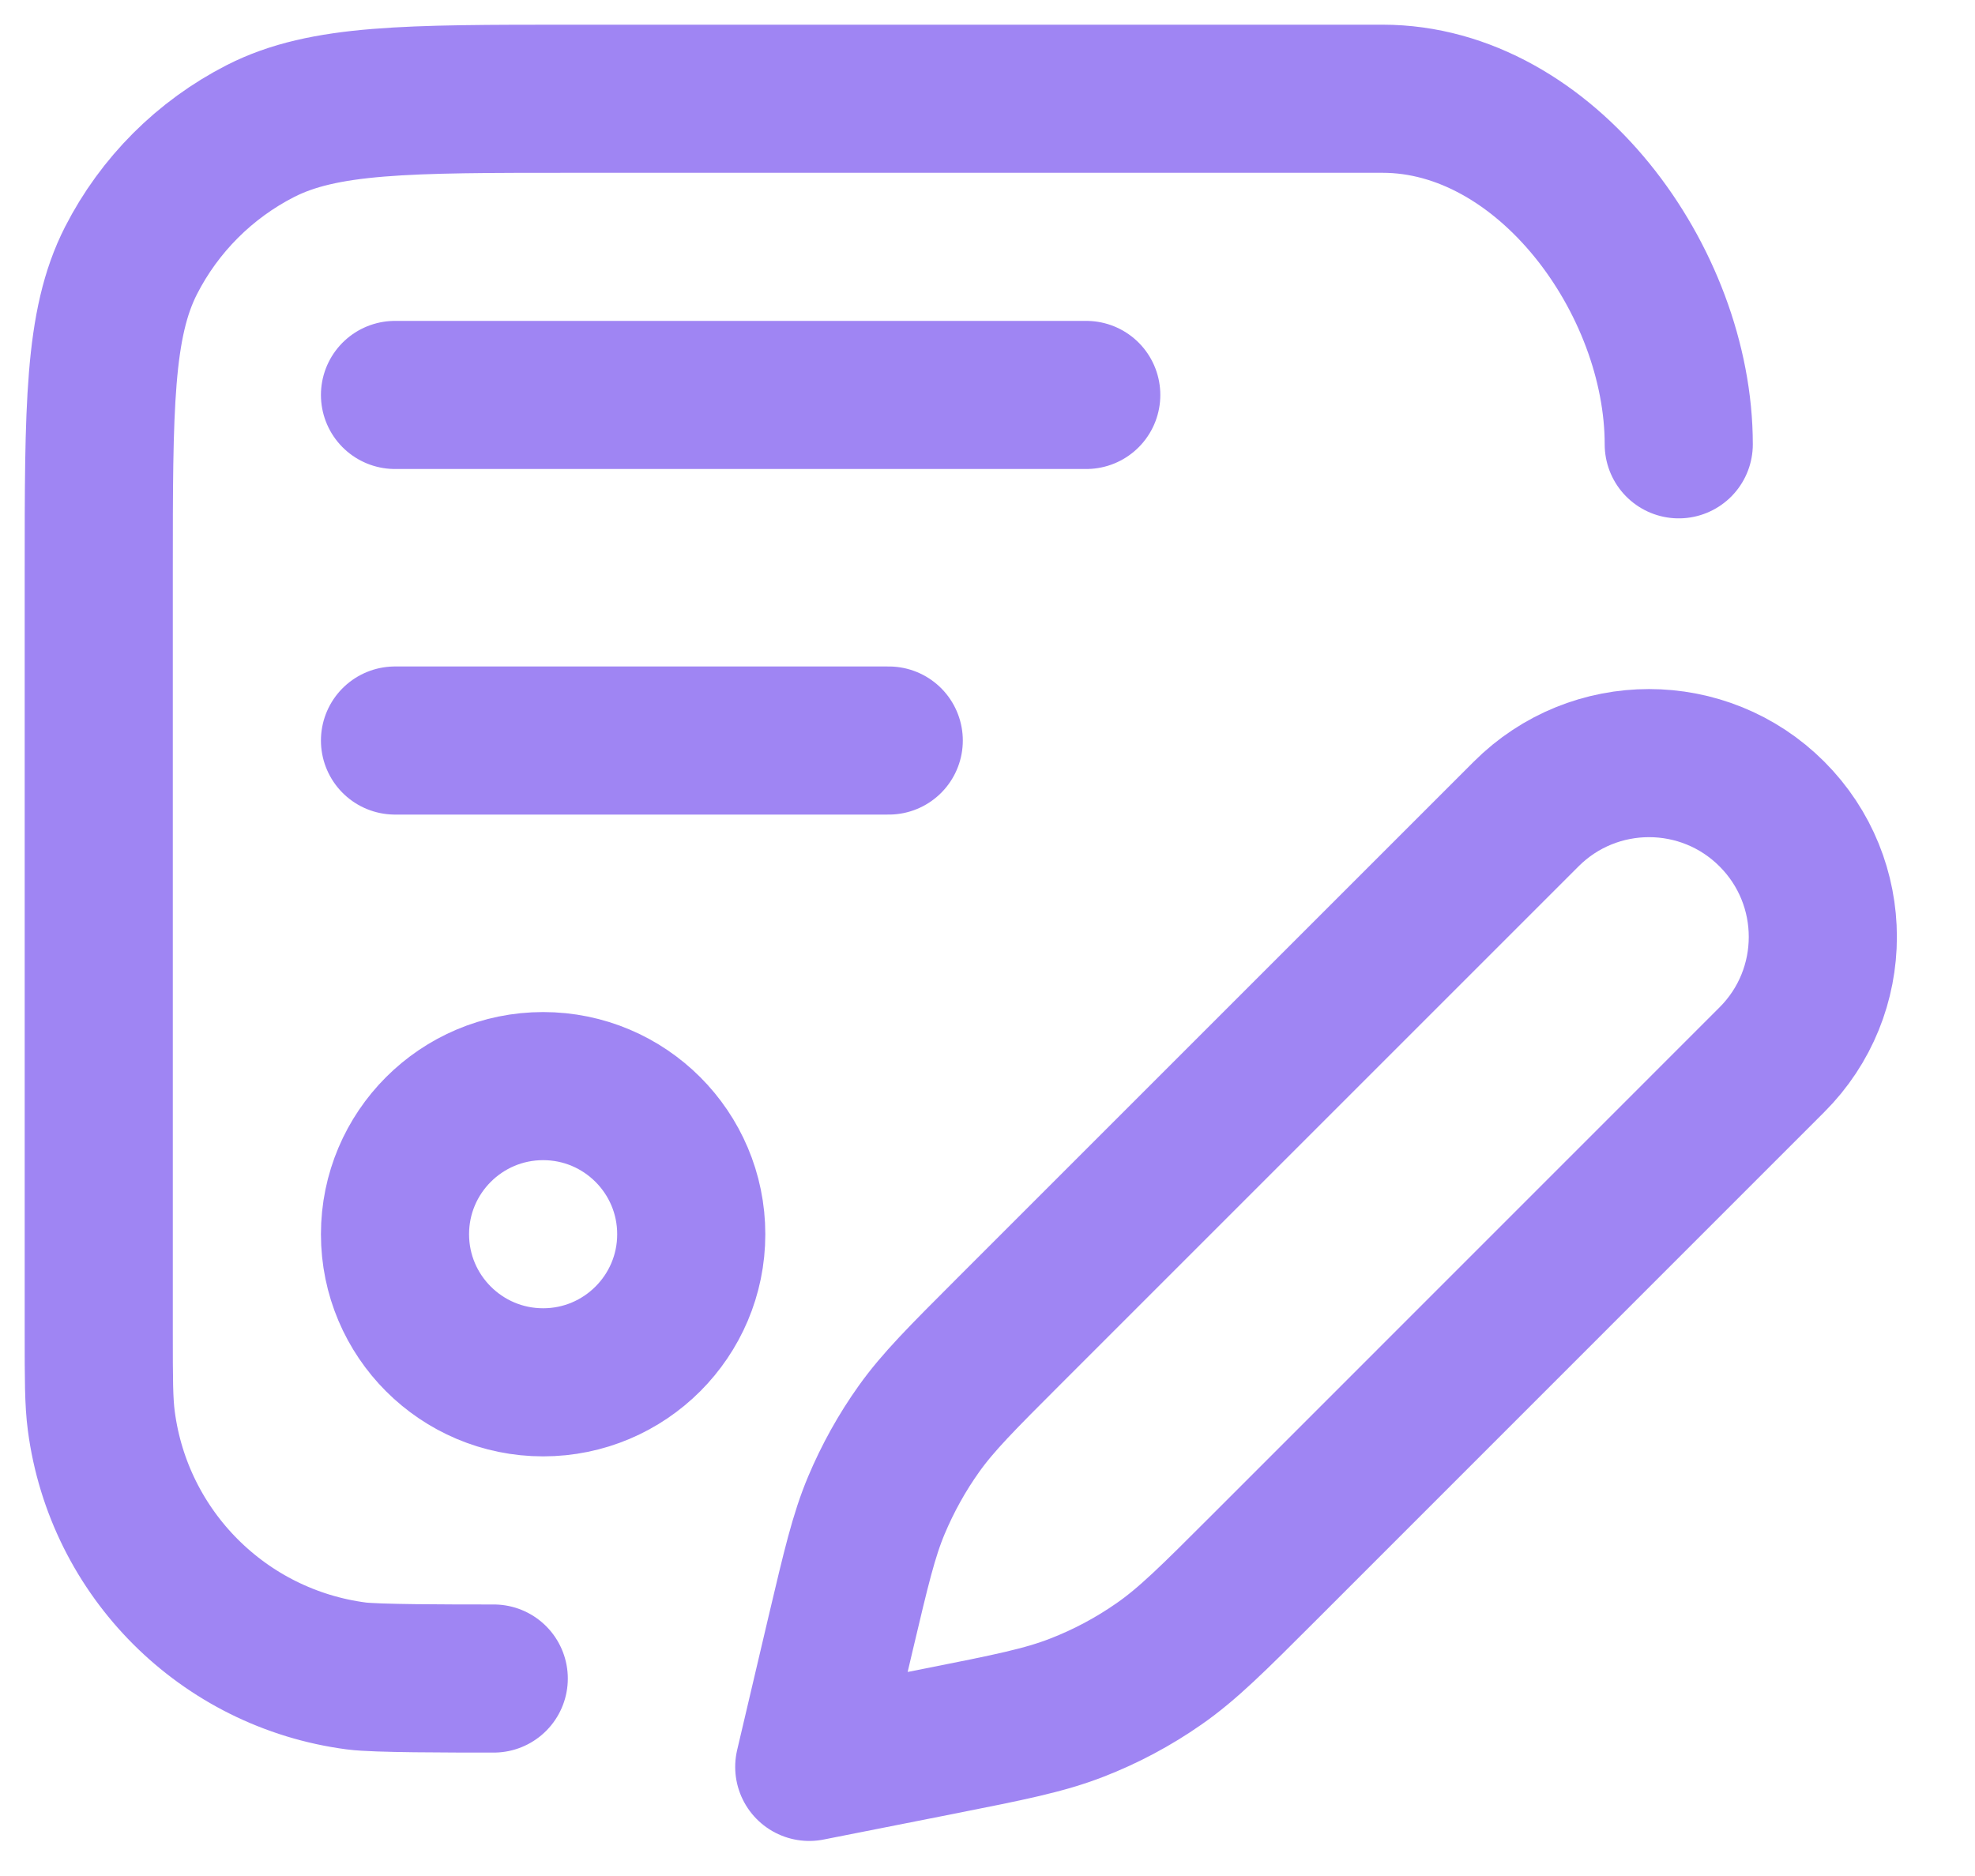 <svg width="20" height="19" viewBox="0 0 20 19" fill="none" xmlns="http://www.w3.org/2000/svg">
<path d="M17 4.5C17 2.843 15.657 1 14 1H5.8C4.12 1 3.28 1 2.638 1.327C2.074 1.615 1.615 2.074 1.327 2.638C1 3.28 1 4.12 1 5.8V13.5C1 13.964 1 14.197 1.026 14.392C1.203 15.738 2.262 16.797 3.608 16.974C3.803 17 4.536 17 5 17M4 7.5H9M4 4H11M7 12.5C7 13.328 6.328 14 5.5 14C4.672 14 4 13.328 4 12.5C4 11.672 4.672 11 5.5 11C6.328 11 7 11.672 7 12.5ZM8.195 17.895L9.51 17.635C10.22 17.494 10.574 17.424 10.905 17.295C11.199 17.181 11.478 17.032 11.736 16.852C12.028 16.649 12.284 16.393 12.795 15.882L17.943 10.733C18.631 10.046 18.631 8.932 17.943 8.244C17.256 7.557 16.142 7.557 15.455 8.244L10.218 13.481C9.739 13.96 9.499 14.2 9.306 14.471C9.134 14.712 8.99 14.972 8.875 15.245C8.746 15.552 8.669 15.882 8.513 16.542L8.195 17.895Z" stroke="#9F85F3" stroke-width="1.5" stroke-linecap="round" stroke-linejoin="round"/>
</svg>
